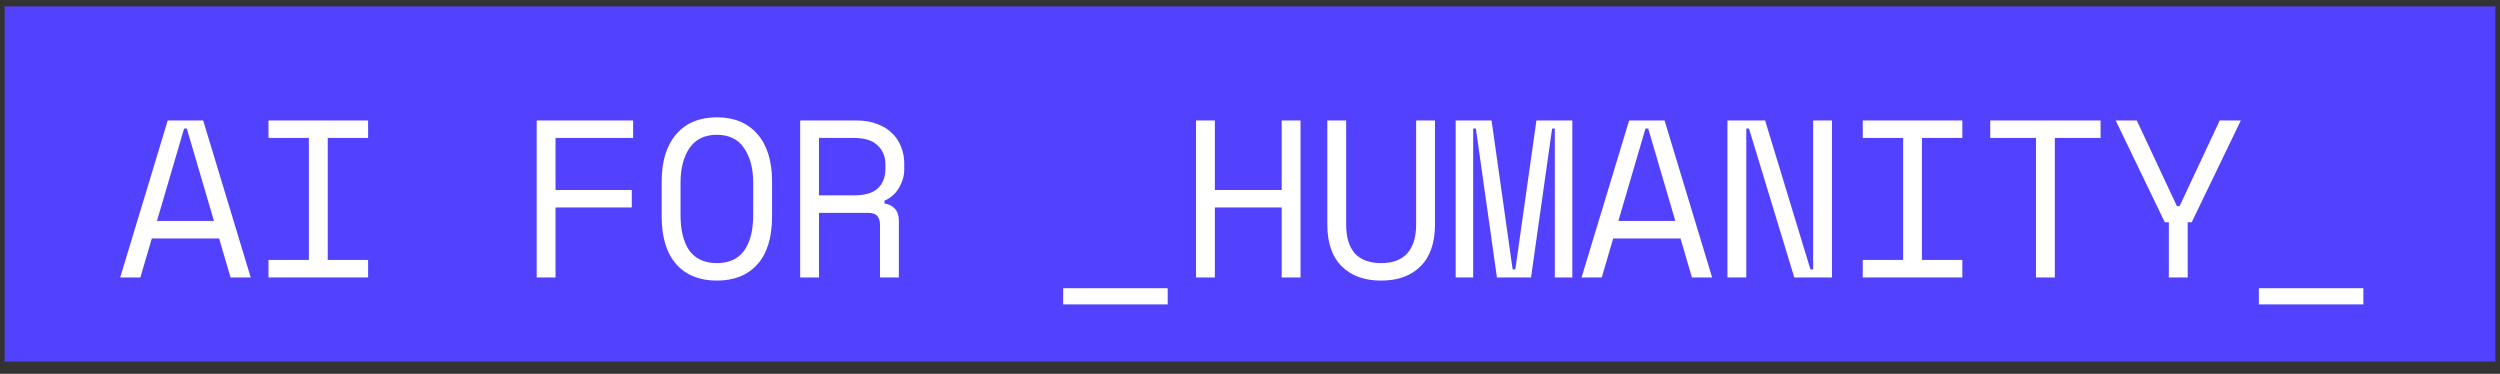 <svg width="107" height="16" viewBox="0 0 107 16" fill="none" xmlns="http://www.w3.org/2000/svg">
<rect x="0" y="0" width="107" height="16" fill="#333333" stroke="none"/>
<rect width="106.6" height="15.2" transform="translate(0.2 0.275)" fill="#5241FF"/>
<path d="M9.378 10.205H6.498L6.008 11.875H5.144L7.179 5.155H8.696L10.731 11.875H9.867L9.378 10.205ZM7.88 5.501L6.718 9.456H9.157L7.995 5.501H7.88ZM11.492 5.155H15.755V5.904H14.027V11.126H15.755V11.875H11.492V11.126H13.22V5.904H11.492V5.155ZM22.97 5.155H27.098V5.904H23.777V8.131H27.041V8.88H23.777V11.875H22.97V5.155ZM28.32 7.766C28.32 6.896 28.529 6.221 28.945 5.741C29.36 5.261 29.94 5.021 30.682 5.021C31.424 5.021 32.004 5.261 32.42 5.741C32.836 6.221 33.044 6.896 33.044 7.766V9.264C33.044 10.16 32.836 10.841 32.42 11.309C32.004 11.776 31.424 12.009 30.682 12.009C29.94 12.009 29.36 11.776 28.945 11.309C28.529 10.841 28.32 10.16 28.32 9.264V7.766ZM30.682 11.261C31.201 11.261 31.588 11.085 31.844 10.733C32.106 10.374 32.237 9.865 32.237 9.206V7.824C32.237 7.209 32.106 6.713 31.844 6.336C31.588 5.958 31.201 5.769 30.682 5.769C30.164 5.769 29.773 5.958 29.511 6.336C29.255 6.713 29.127 7.209 29.127 7.824V9.206C29.127 9.865 29.255 10.374 29.511 10.733C29.773 11.085 30.164 11.261 30.682 11.261ZM38.471 11.875H37.664V9.629C37.664 9.462 37.626 9.334 37.549 9.245C37.472 9.155 37.338 9.11 37.146 9.11H35.053V11.875H34.247V5.155H36.647C36.992 5.155 37.293 5.206 37.549 5.309C37.805 5.405 38.016 5.536 38.183 5.702C38.355 5.869 38.483 6.064 38.567 6.288C38.656 6.505 38.701 6.736 38.701 6.979V7.267C38.701 7.517 38.631 7.766 38.49 8.016C38.355 8.265 38.144 8.457 37.856 8.592V8.707C38.048 8.739 38.199 8.816 38.307 8.937C38.416 9.059 38.471 9.232 38.471 9.456V11.875ZM35.053 8.361H36.551C37.005 8.361 37.341 8.265 37.559 8.073C37.783 7.875 37.895 7.587 37.895 7.209V7.037C37.895 6.697 37.783 6.425 37.559 6.221C37.341 6.009 37.005 5.904 36.551 5.904H35.053V8.361ZM45.504 12.336H49.977V13.027H45.504V12.336ZM51.19 5.155H51.996V8.131H54.857V5.155H55.663V11.875H54.857V8.88H51.996V11.875H51.19V5.155ZM57.615 5.155V9.609C57.615 10.153 57.74 10.566 57.989 10.848C58.245 11.123 58.62 11.261 59.113 11.261C59.605 11.261 59.977 11.123 60.226 10.848C60.482 10.566 60.61 10.153 60.61 9.609V5.155H61.417V9.609C61.417 10.39 61.212 10.985 60.802 11.395C60.393 11.805 59.83 12.009 59.113 12.009C58.396 12.009 57.833 11.805 57.423 11.395C57.014 10.985 56.809 10.39 56.809 9.609V5.155H57.615ZM62.303 5.155H63.839L64.741 11.529H64.856L65.759 5.155H67.295V11.875H66.546V5.501H66.431L65.528 11.875H64.069L63.167 5.501H63.052V11.875H62.303V5.155ZM71.925 10.205H69.045L68.555 11.875H67.691L69.727 5.155H71.243L73.279 11.875H72.415L71.925 10.205ZM70.427 5.501L69.266 9.456H71.704L70.543 5.501H70.427ZM77.486 11.529H77.602V5.155H78.408V11.875H76.795L74.856 5.501H74.741V11.875H73.934V5.155H75.547L77.486 11.529ZM79.726 5.155H83.988V5.904H82.26V11.126H83.988V11.875H79.726V11.126H81.454V5.904H79.726V5.155ZM85.182 5.155H89.905V5.904H87.947V11.875H87.14V5.904H85.182V5.155ZM92.826 9.513H92.653L90.551 5.155H91.454L93.172 8.822H93.287L95.005 5.155H95.908L93.805 9.513H93.633V11.875H92.826V9.513ZM96.679 12.336H101.152V13.027H96.679V12.336Z" fill="white"/>
</svg>
